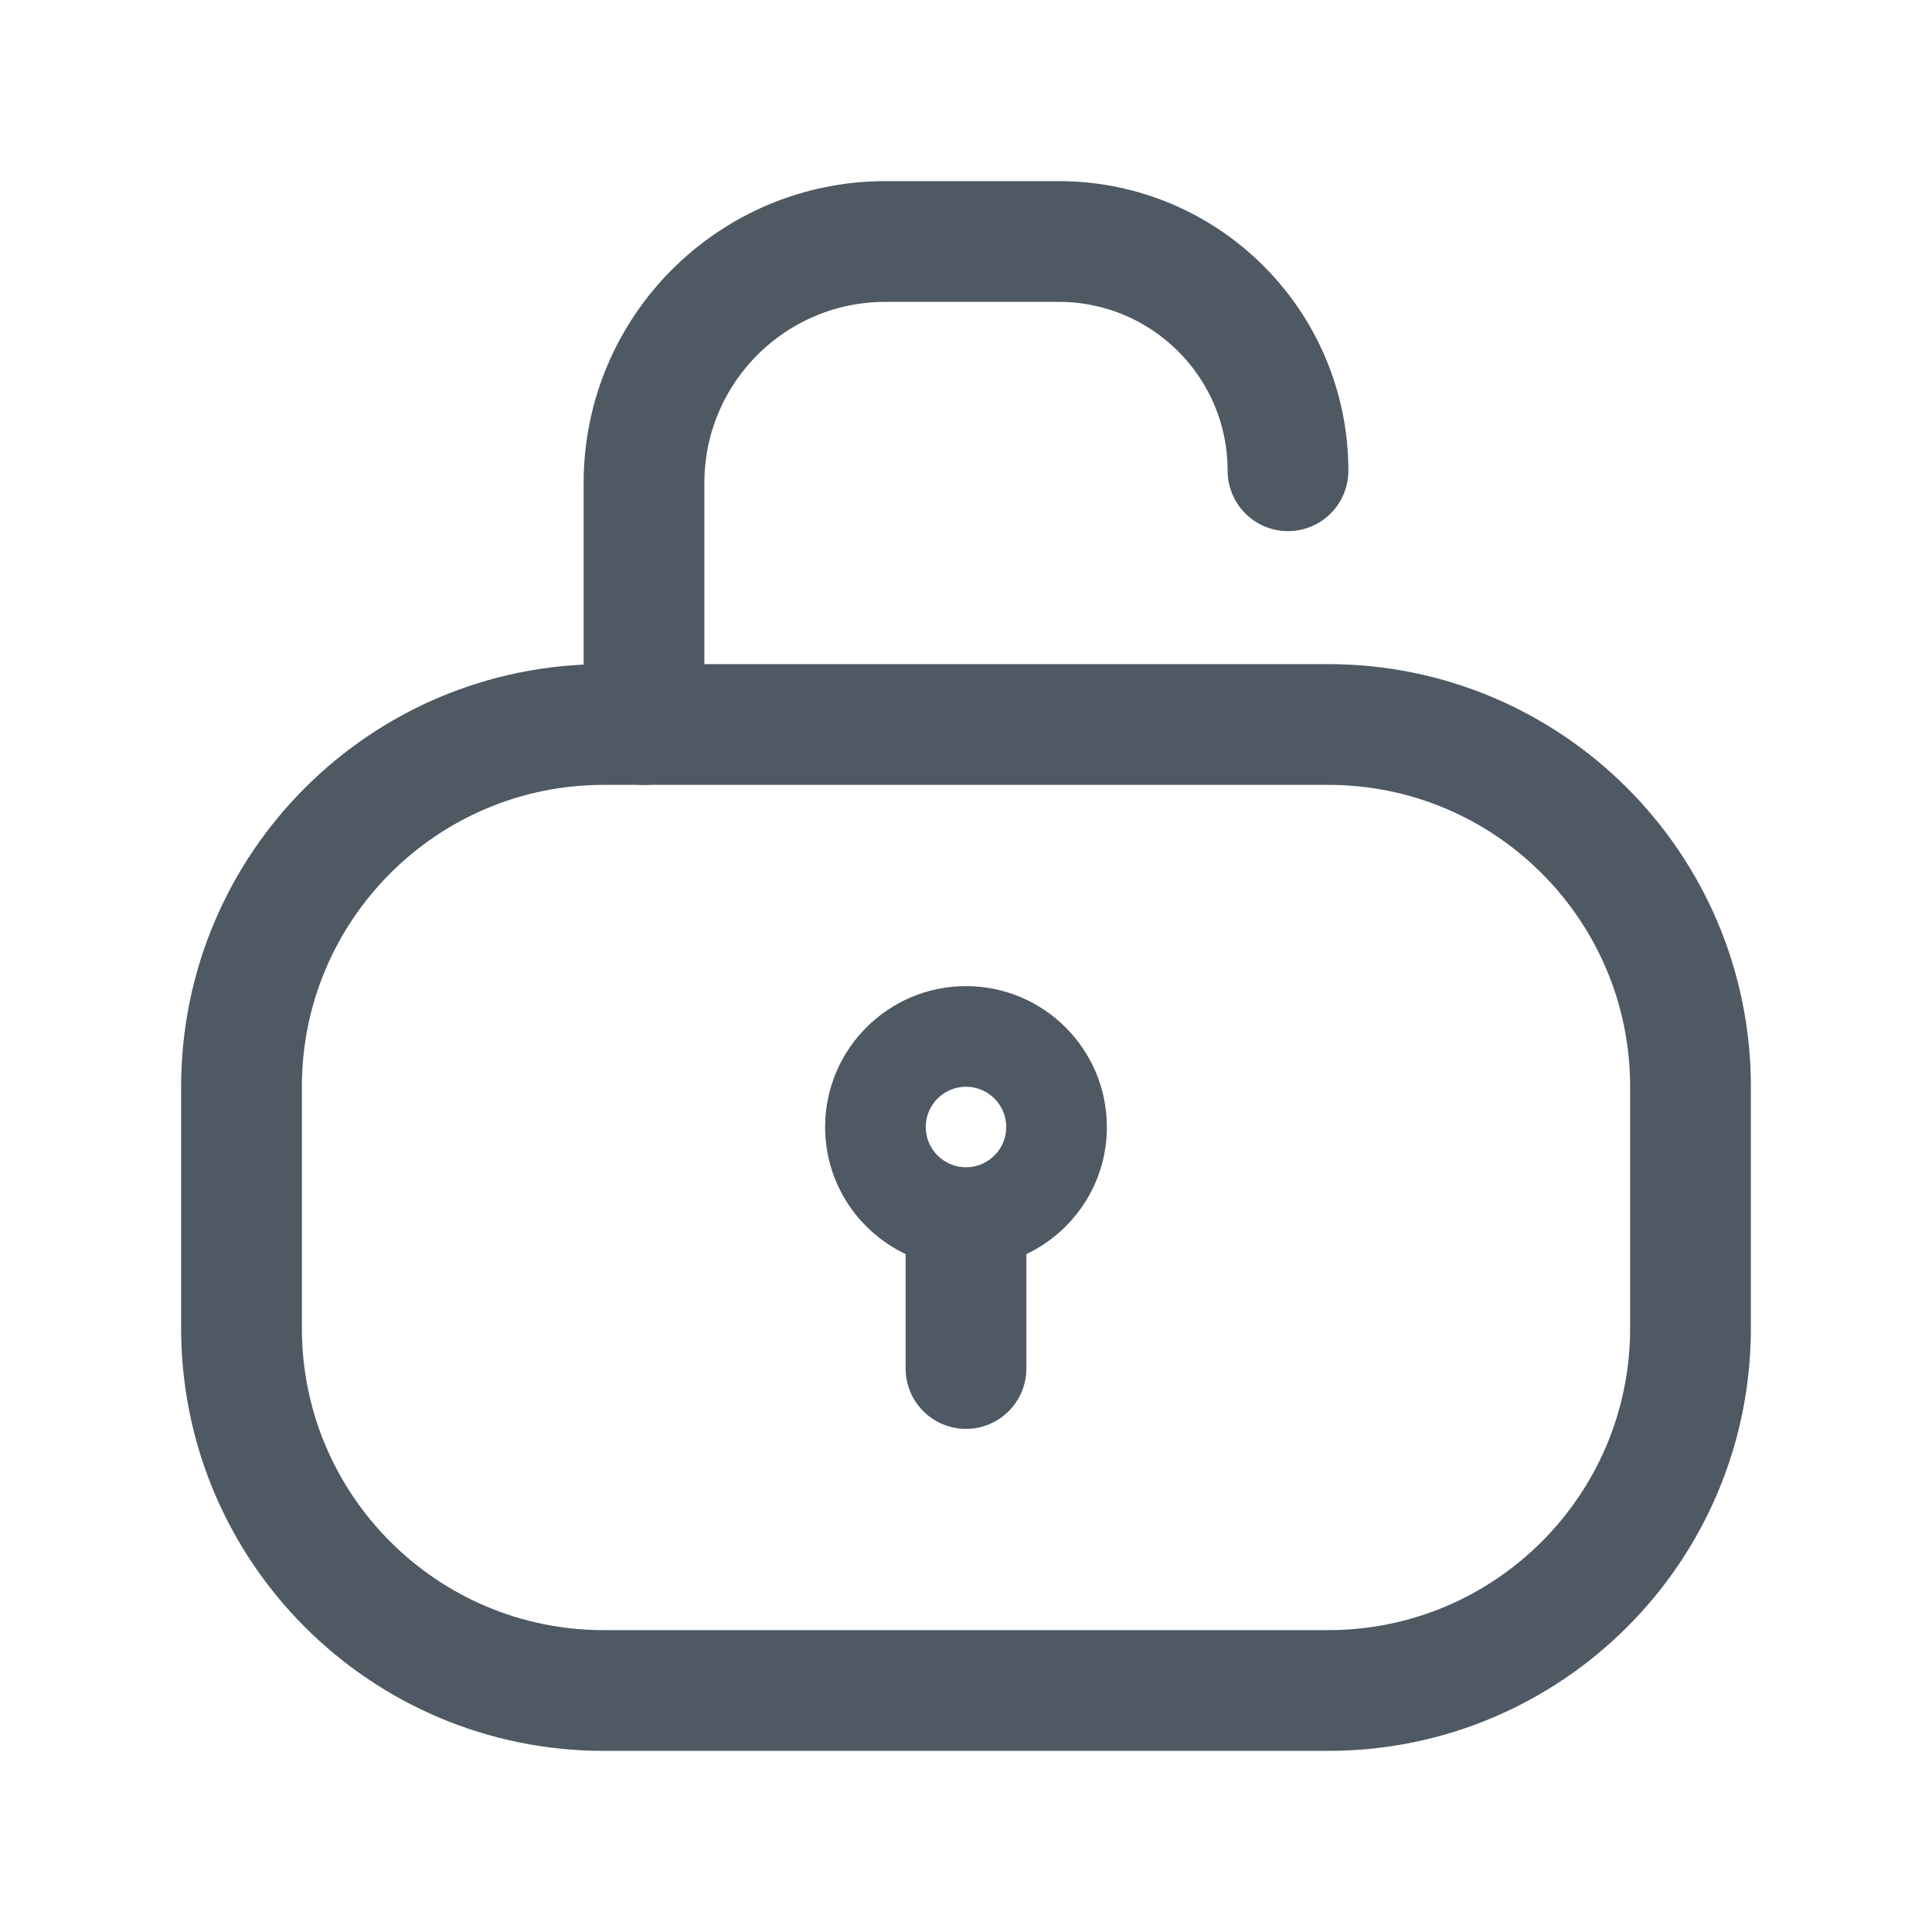 <svg width="24" height="24" viewBox="0 0 24 24" fill="none" xmlns="http://www.w3.org/2000/svg">
<path d="M3 13.5C3 11.015 5.015 9 7.5 9H8.625H15.375H16.5C18.985 9 21 11.015 21 13.5V16.5C21 18.985 18.985 21 16.5 21H7.5C5.015 21 3 18.985 3 16.5V13.5Z" stroke="#4E5964" stroke-width="1.5"/>
<path d="M8 9V6C8 4.343 9.343 3 11 3H13.152C14.725 3 16 4.275 16 5.848" stroke="#4E5964" stroke-width="1.5" stroke-linecap="round"/>
<path fill-rule="evenodd" clip-rule="evenodd" d="M12 12.25C12.966 12.25 13.75 13.034 13.75 14C13.75 14.698 13.341 15.298 12.75 15.579V17C12.75 17.414 12.414 17.75 12 17.75C11.586 17.75 11.25 17.414 11.25 17V15.579C10.659 15.298 10.25 14.698 10.25 14C10.25 13.034 11.034 12.25 12 12.25ZM12 13.5C11.724 13.5 11.5 13.724 11.5 14C11.5 14.276 11.724 14.5 12 14.5C12.276 14.5 12.5 14.276 12.5 14C12.5 13.724 12.276 13.5 12 13.5Z" fill="#4E5964"/>
</svg>
